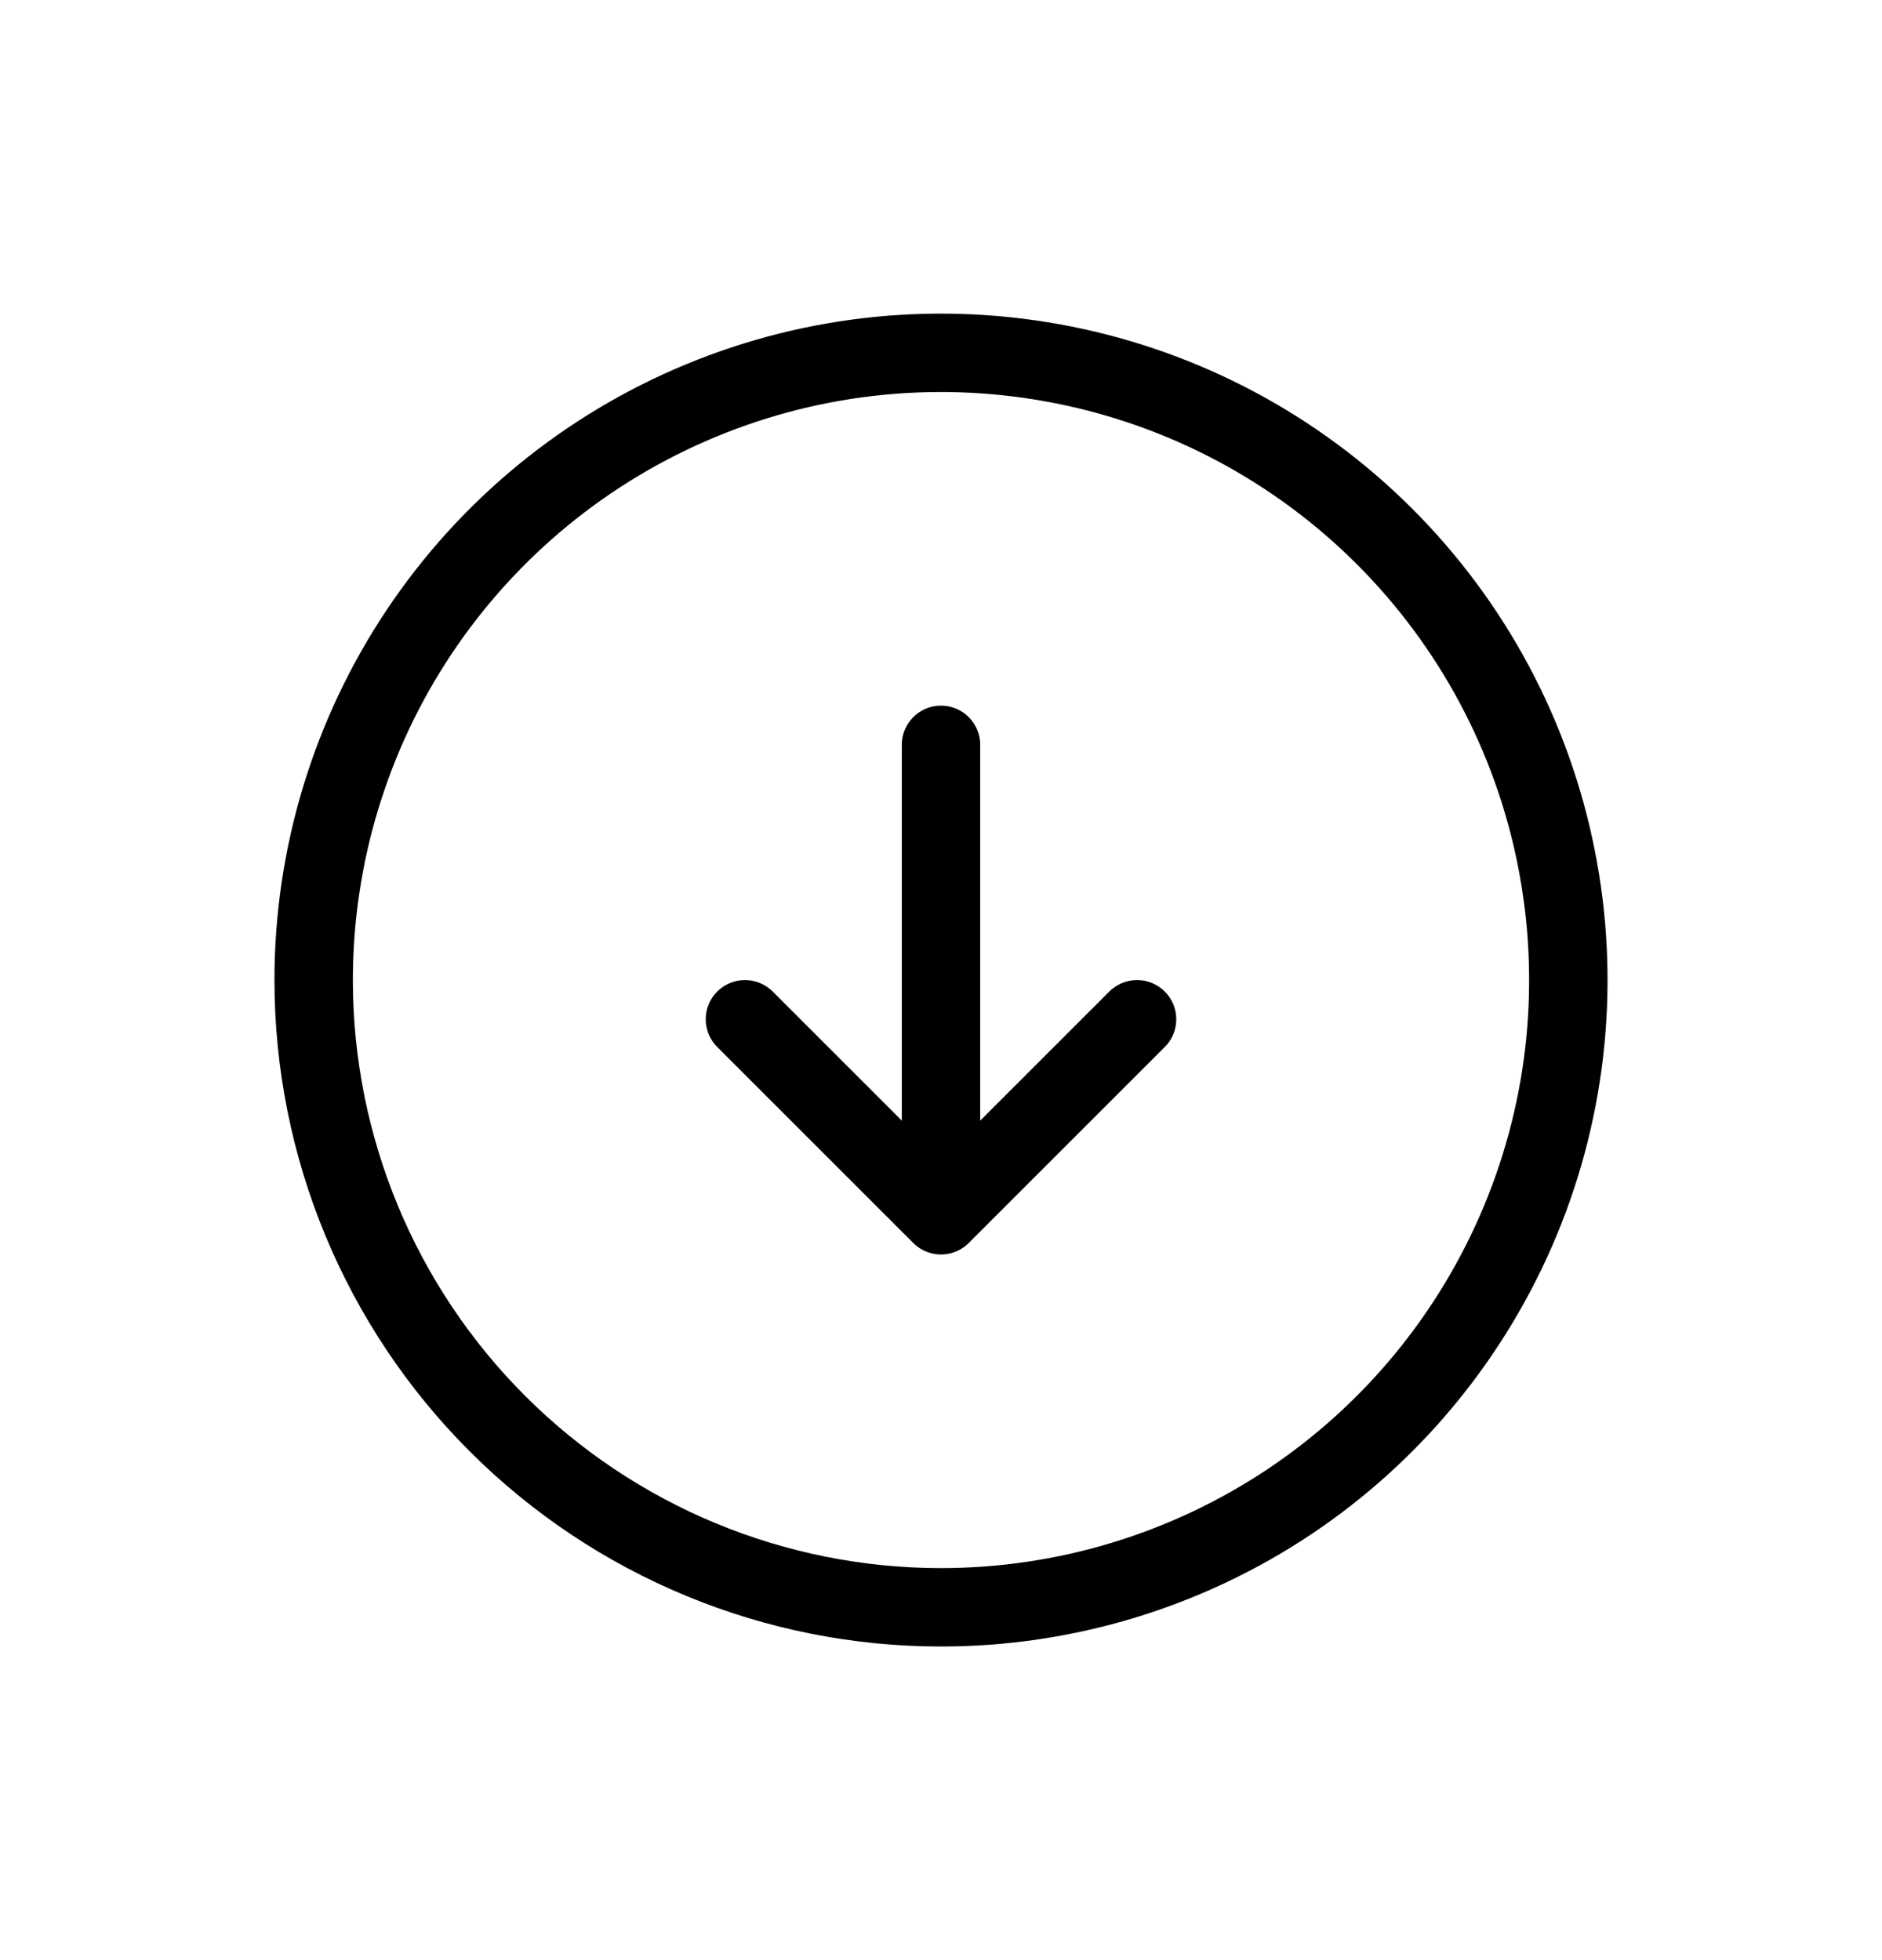 <svg width="24" height="25" viewBox="0 0 24 25" fill="none" xmlns="http://www.w3.org/2000/svg">
<path d="M12 9.5L12 15.5M12 15.5L14.5 13M12 15.5L9.5 13M12 20.5C13.582 20.5 15.129 20.031 16.445 19.152C17.76 18.273 18.785 17.023 19.391 15.561C19.997 14.1 20.155 12.491 19.846 10.939C19.538 9.387 18.776 7.962 17.657 6.843C16.538 5.724 15.113 4.962 13.561 4.654C12.009 4.345 10.4 4.503 8.939 5.109C7.477 5.714 6.227 6.74 5.348 8.055C4.469 9.371 4 10.918 4 12.5C4 14.622 4.843 16.657 6.343 18.157C7.843 19.657 9.878 20.5 12 20.5Z" stroke="currentColor" stroke-linecap="round" stroke-linejoin="round"/>
</svg>

